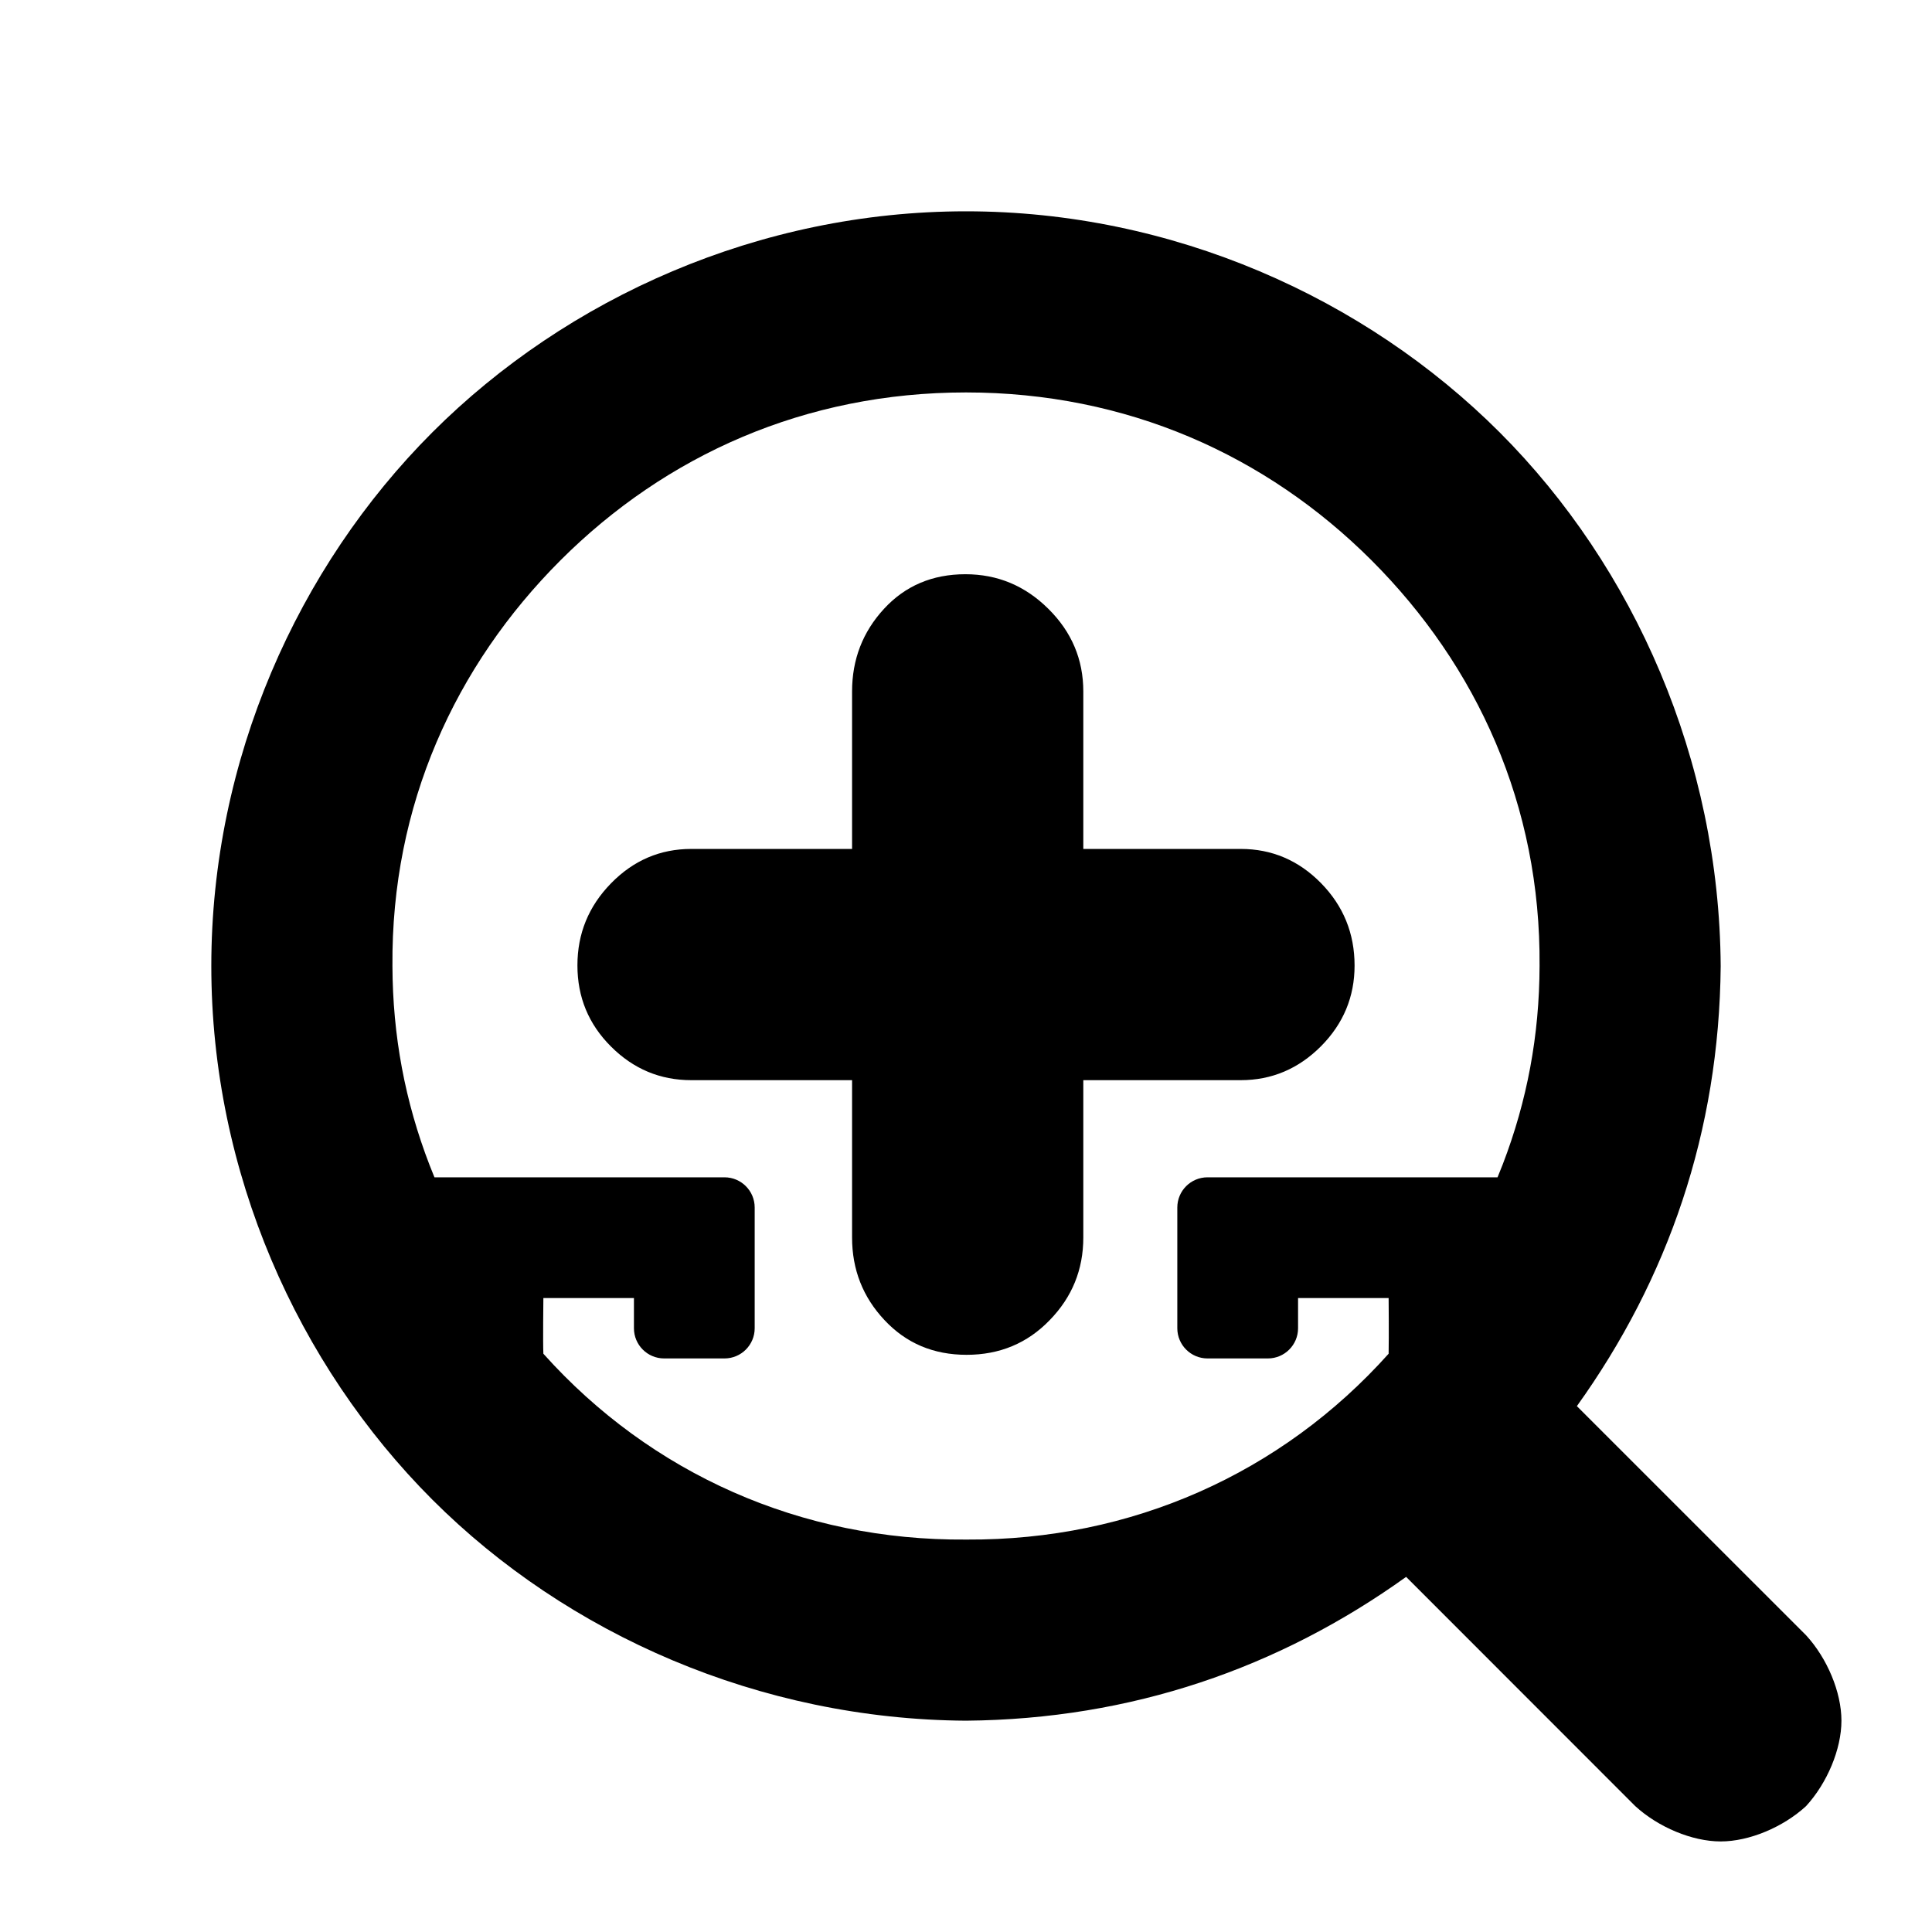 <?xml version="1.0" encoding="utf-8"?>
<svg viewBox="0 0 32 32" xmlns="http://www.w3.org/2000/svg">
  <path d="M 7.196 19.5 L 12 19.5 C 12.276 19.5 12.5 19.724 12.5 20 L 12.5 22 C 12.5 22.276 12.276 22.5 12 22.5 L 11 22.5 C 10.724 22.5 10.5 22.276 10.5 22 L 10.5 21.5 L 9 21.5 C 9 21.5 8.991 22.247 9 22.422 C 9 22.422 9 22.422 9 22.422 L 9 22.422 C 10.781 24.411 13.272 25.521 16 25.5 C 16.005 25.5 16.011 25.5 16.016 25.5 C 18.738 25.515 21.223 24.407 23 22.422 L 23 22.422 C 23 22.422 23 22.422 23 22.422 C 23.006 22.124 23 21.5 23 21.5 L 21.5 21.5 L 21.5 22 C 21.5 22.276 21.276 22.5 21 22.5 L 20 22.5 C 19.724 22.5 19.5 22.276 19.5 22 L 19.5 20 C 19.5 19.724 19.724 19.5 20 19.5 L 24.804 19.5 C 24.834 19.427 24.863 19.355 24.891 19.283 C 25.294 18.233 25.497 17.149 25.5 16 C 25.522 13.341 24.464 11.029 22.718 9.282 C 20.971 7.536 18.659 6.5 16 6.5 C 13.341 6.5 11.029 7.536 9.282 9.282 C 7.536 11.029 6.478 13.341 6.5 16 C 6.504 17.153 6.708 18.244 7.116 19.3 C 7.142 19.366 7.168 19.433 7.196 19.5 Z M 11.45 17.891 C 10.935 17.891 10.492 17.706 10.12 17.334 C 9.749 16.964 9.564 16.517 9.564 15.99 C 9.564 15.463 9.749 15.011 10.12 14.631 C 10.492 14.25 10.935 14.061 11.45 14.061 L 14.113 14.061 L 14.113 11.453 C 14.113 10.922 14.29 10.466 14.641 10.085 C 14.992 9.703 15.443 9.511 15.99 9.511 C 16.523 9.511 16.981 9.703 17.365 10.085 C 17.75 10.466 17.943 10.922 17.943 11.453 L 17.943 14.061 L 20.55 14.061 C 21.065 14.061 21.508 14.249 21.88 14.627 C 22.251 15.006 22.436 15.46 22.436 15.993 C 22.436 16.509 22.251 16.955 21.88 17.329 C 21.508 17.702 21.065 17.891 20.55 17.891 L 17.943 17.891 L 17.943 20.497 C 17.943 21.028 17.758 21.484 17.387 21.865 C 17.017 22.249 16.557 22.44 16.01 22.44 C 15.461 22.44 15.009 22.249 14.65 21.865 C 14.292 21.484 14.113 21.028 14.113 20.497 L 14.113 17.891 Z M 28.5 16.002 C 28.476 18.743 27.629 21.182 26.118 23.29 L 29.915 27.086 C 30.264 27.466 30.5 28.027 30.5 28.5 C 30.5 28.973 30.263 29.534 29.914 29.915 C 29.534 30.264 28.973 30.5 28.5 30.5 C 28.027 30.5 27.466 30.264 27.085 29.915 L 23.29 26.118 C 21.182 27.629 18.741 28.476 16 28.5 C 12.584 28.478 9.396 27.073 7.161 24.839 C 4.927 22.604 3.5 19.416 3.5 16 C 3.5 12.584 4.927 9.396 7.161 7.161 C 9.396 4.927 12.584 3.5 16 3.5 C 19.416 3.5 22.604 4.927 24.839 7.161 C 27.073 9.396 28.478 12.586 28.5 16.002 Z"/>
</svg>